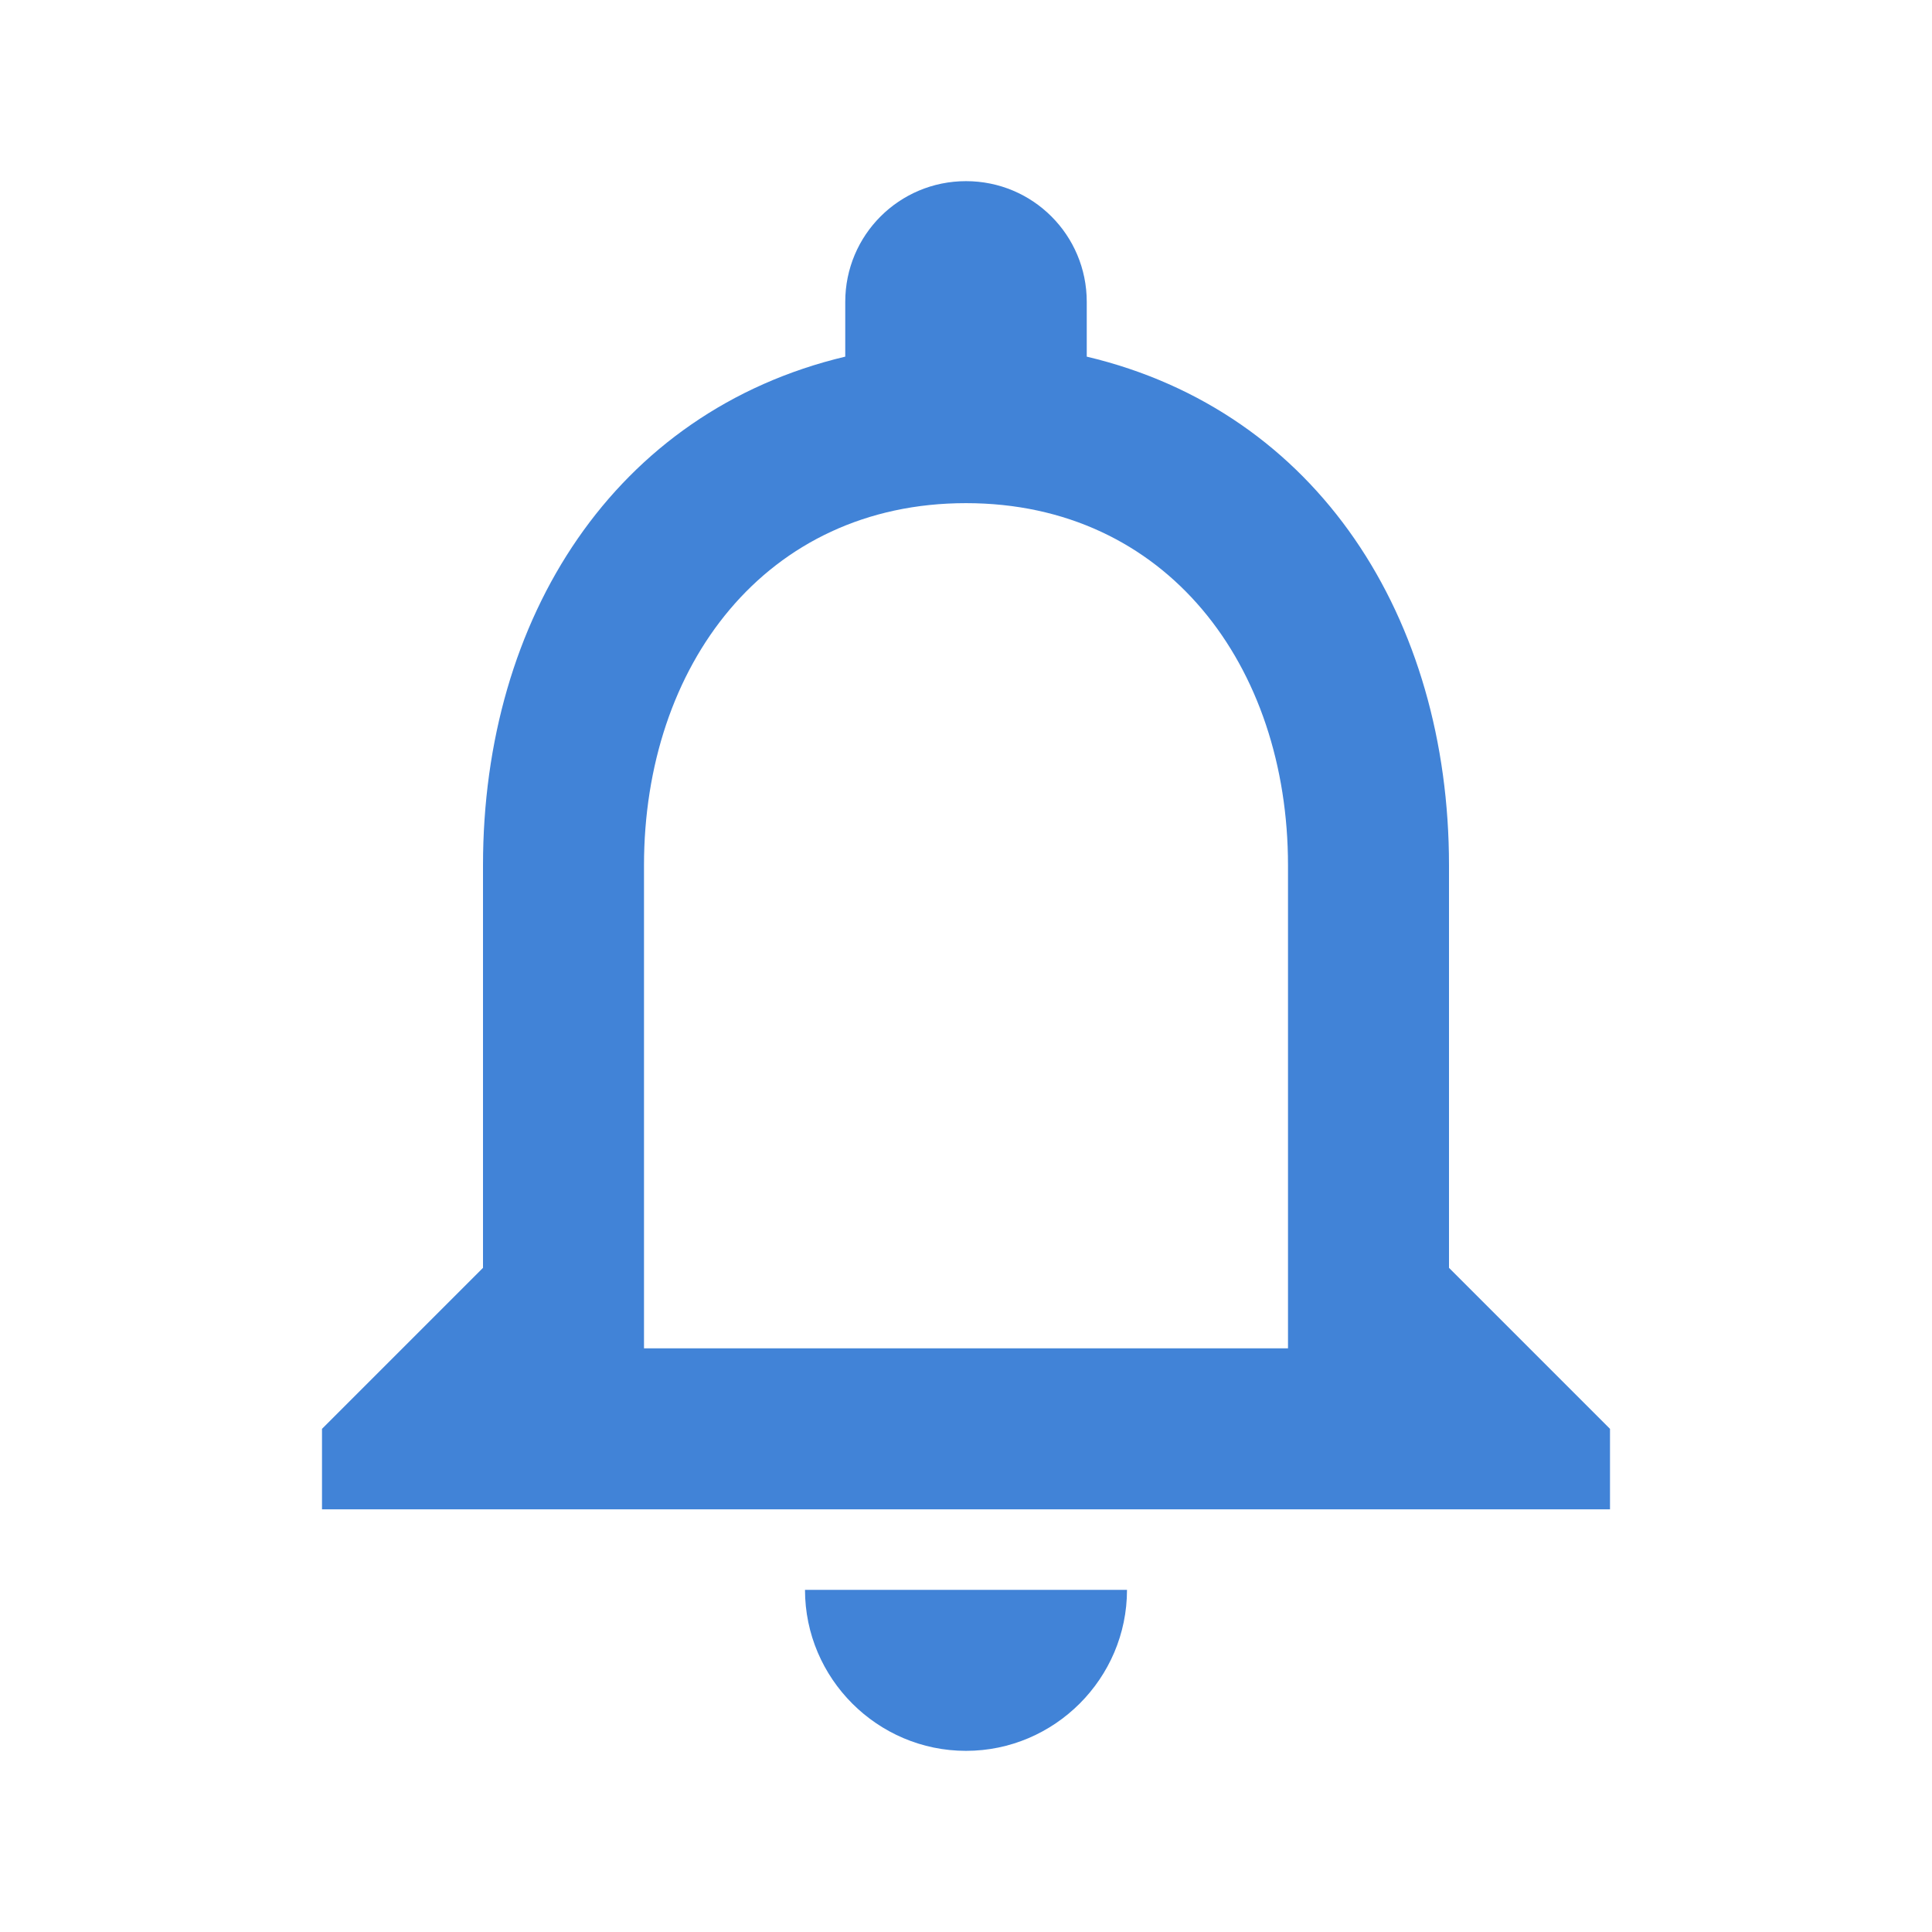 <svg width="42" height="42" viewBox="0 0 42 42" fill="none" xmlns="http://www.w3.org/2000/svg">
<g id="notifications_none_24px">
<path id="icon/social/notifications_none_24px" fill-rule="evenodd" clip-rule="evenodd" d="M31.5 27.562V18.812C31.5 13.44 28.648 8.943 23.625 7.753V6.562C23.625 5.11 22.453 3.938 21 3.938C19.547 3.938 18.375 5.11 18.375 6.562V7.753C13.37 8.943 10.5 13.422 10.5 18.812V27.562L7 31.062V32.812H35V31.062L31.5 27.562ZM21 38.062C22.925 38.062 24.5 36.487 24.5 34.562H17.5C17.5 36.487 19.075 38.062 21 38.062ZM14 29.312H28V18.812C28 14.473 25.358 10.938 21 10.938C16.642 10.938 14 14.473 14 18.812V29.312Z" fill="#4183D7"/>
</g>
</svg>
